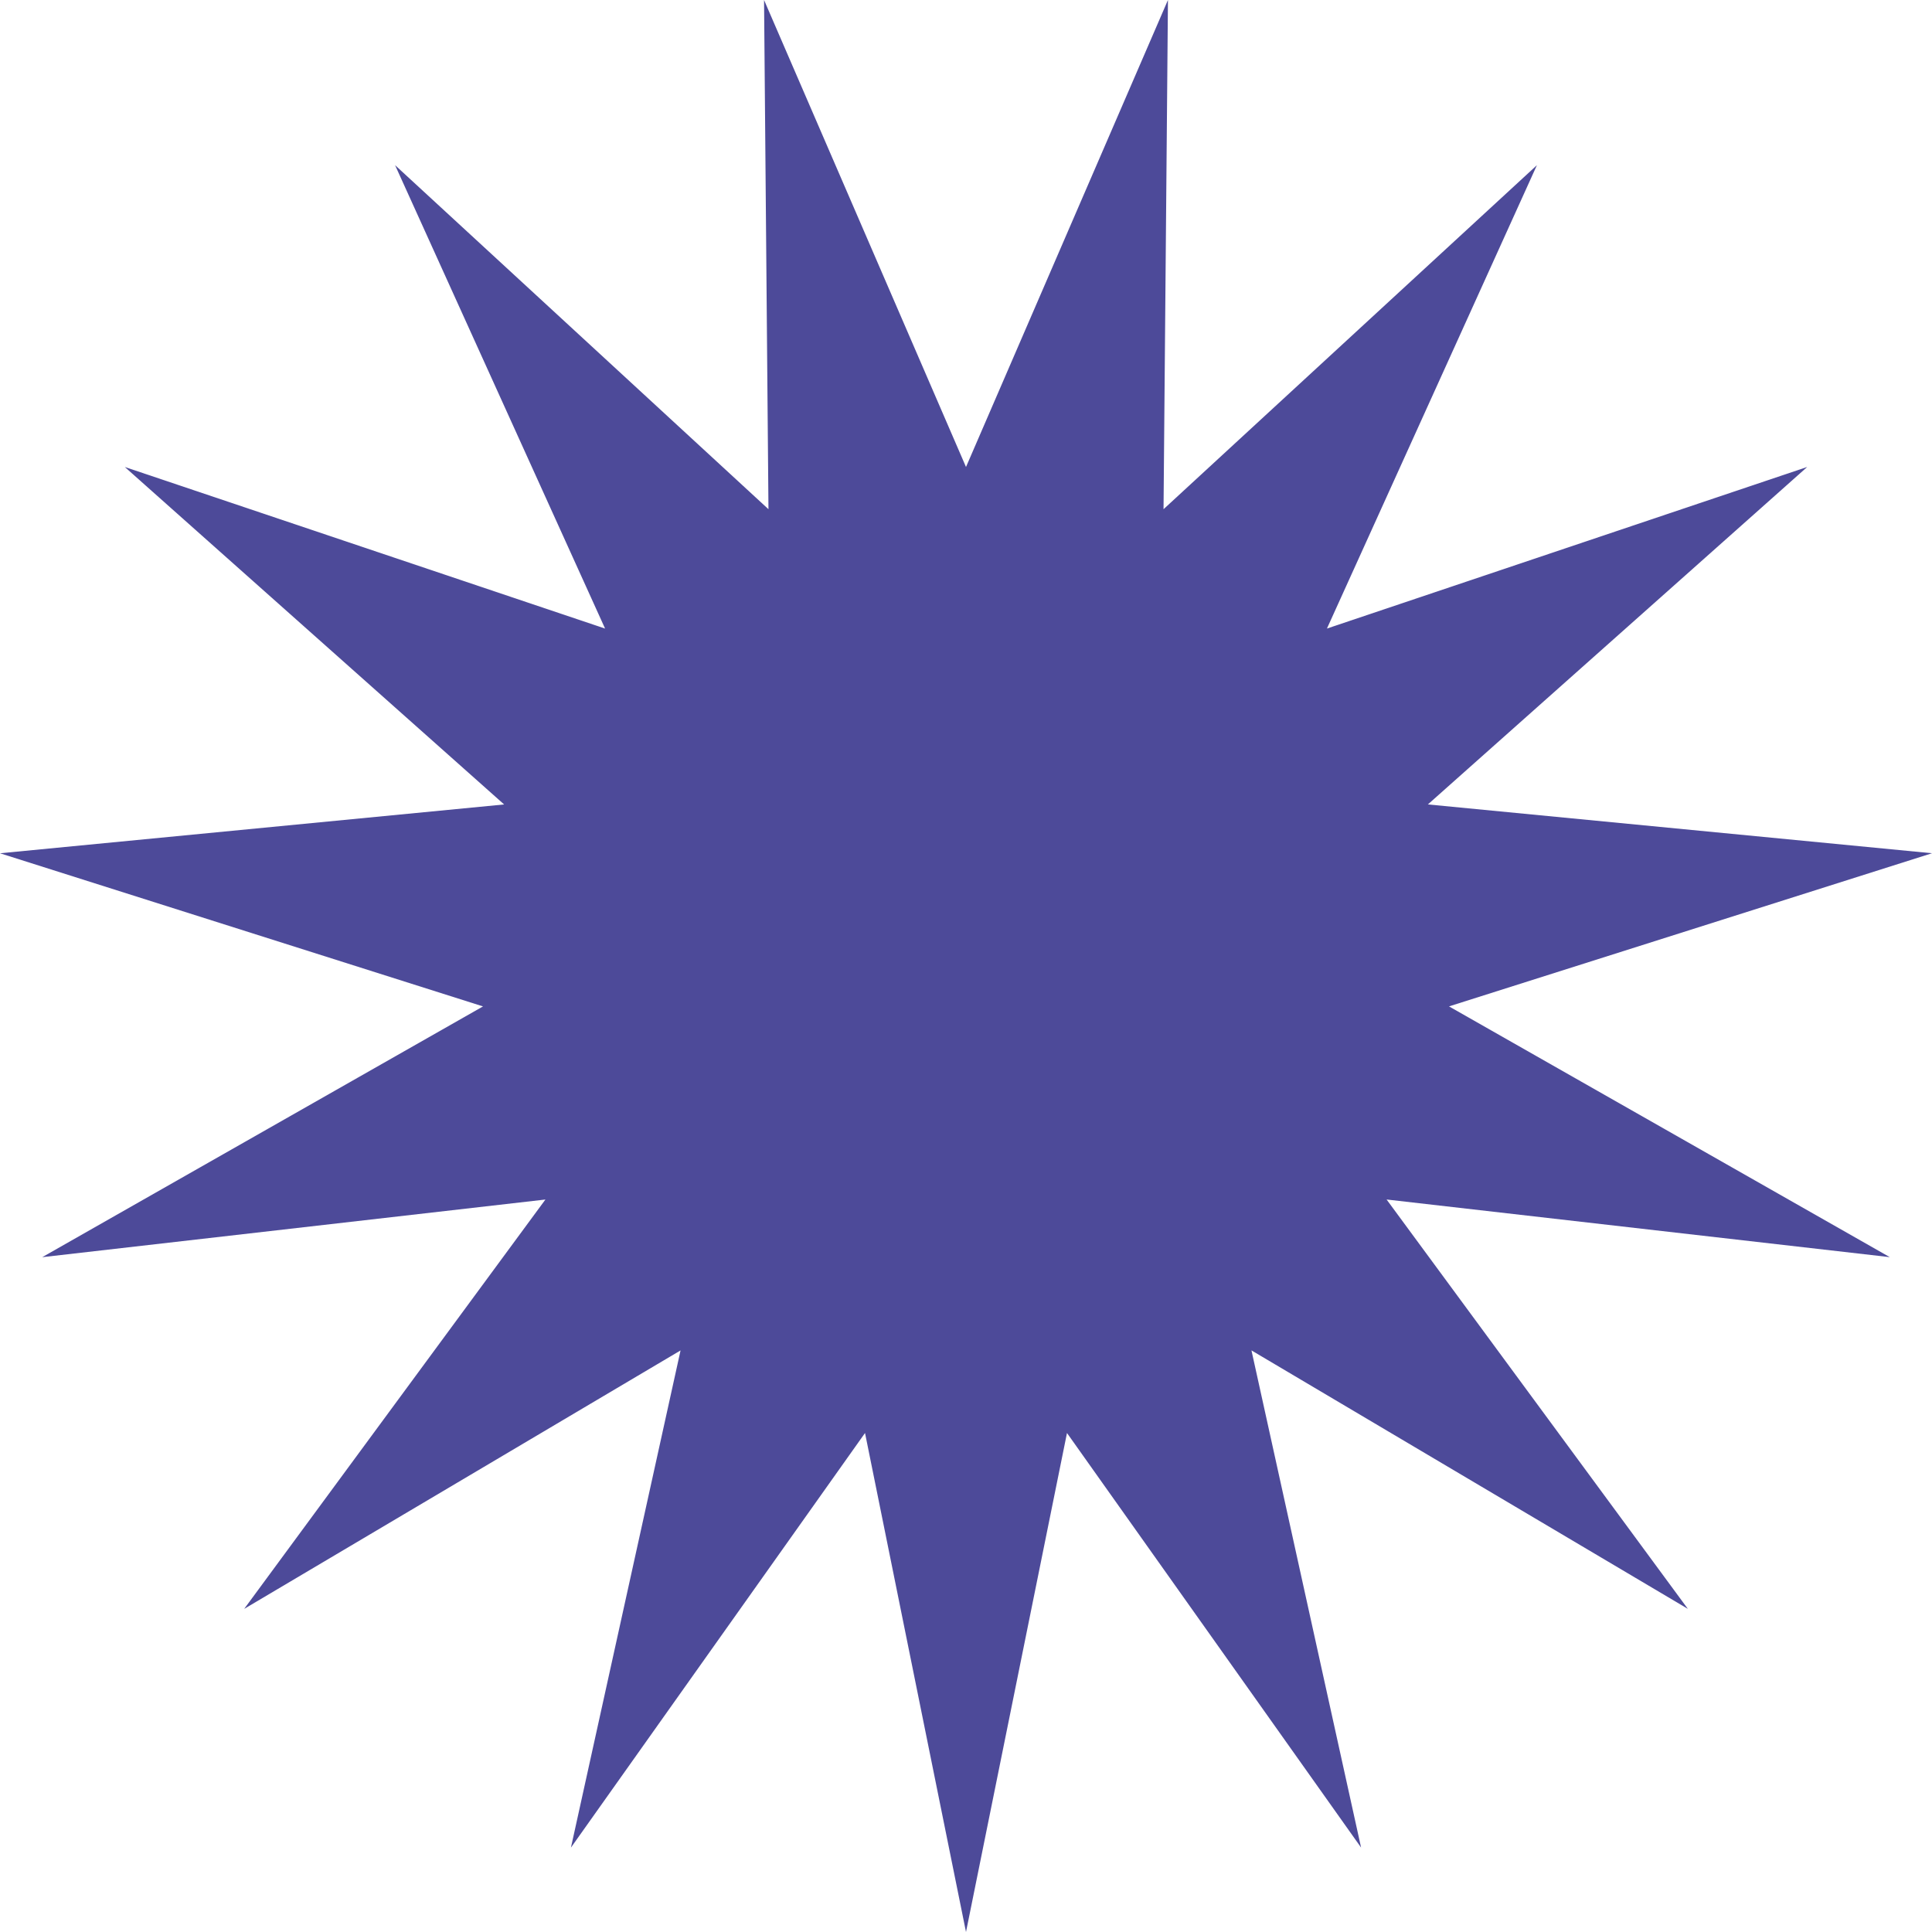 <svg xmlns="http://www.w3.org/2000/svg" width="300" height="300" viewBox="0 0 300 300">
  <path id="Path_1632" data-name="Path 1632" d="M87.5,42.466,56.141-30.049l.686,79.069L-1.152-4.4,31.457,67.556-43.12,42.466l58.9,52.4-78.278,7.58,75,23.78-68.443,38.937,78.134-8.951-46.776,63.564,67.759-40.132-17.021,77.2L71.82,192.467,87.5,269.951l15.681-77.484,45.667,64.373-17.021-77.2,67.759,40.132-46.778-63.564,78.136,8.951L162.5,126.222l75-23.78-78.278-7.58,58.9-52.4-74.575,25.09L176.152-4.4,118.173,49.02l.686-79.069Z" transform="translate(62.5 30.049)" fill="#4d4a99"/>
</svg>
